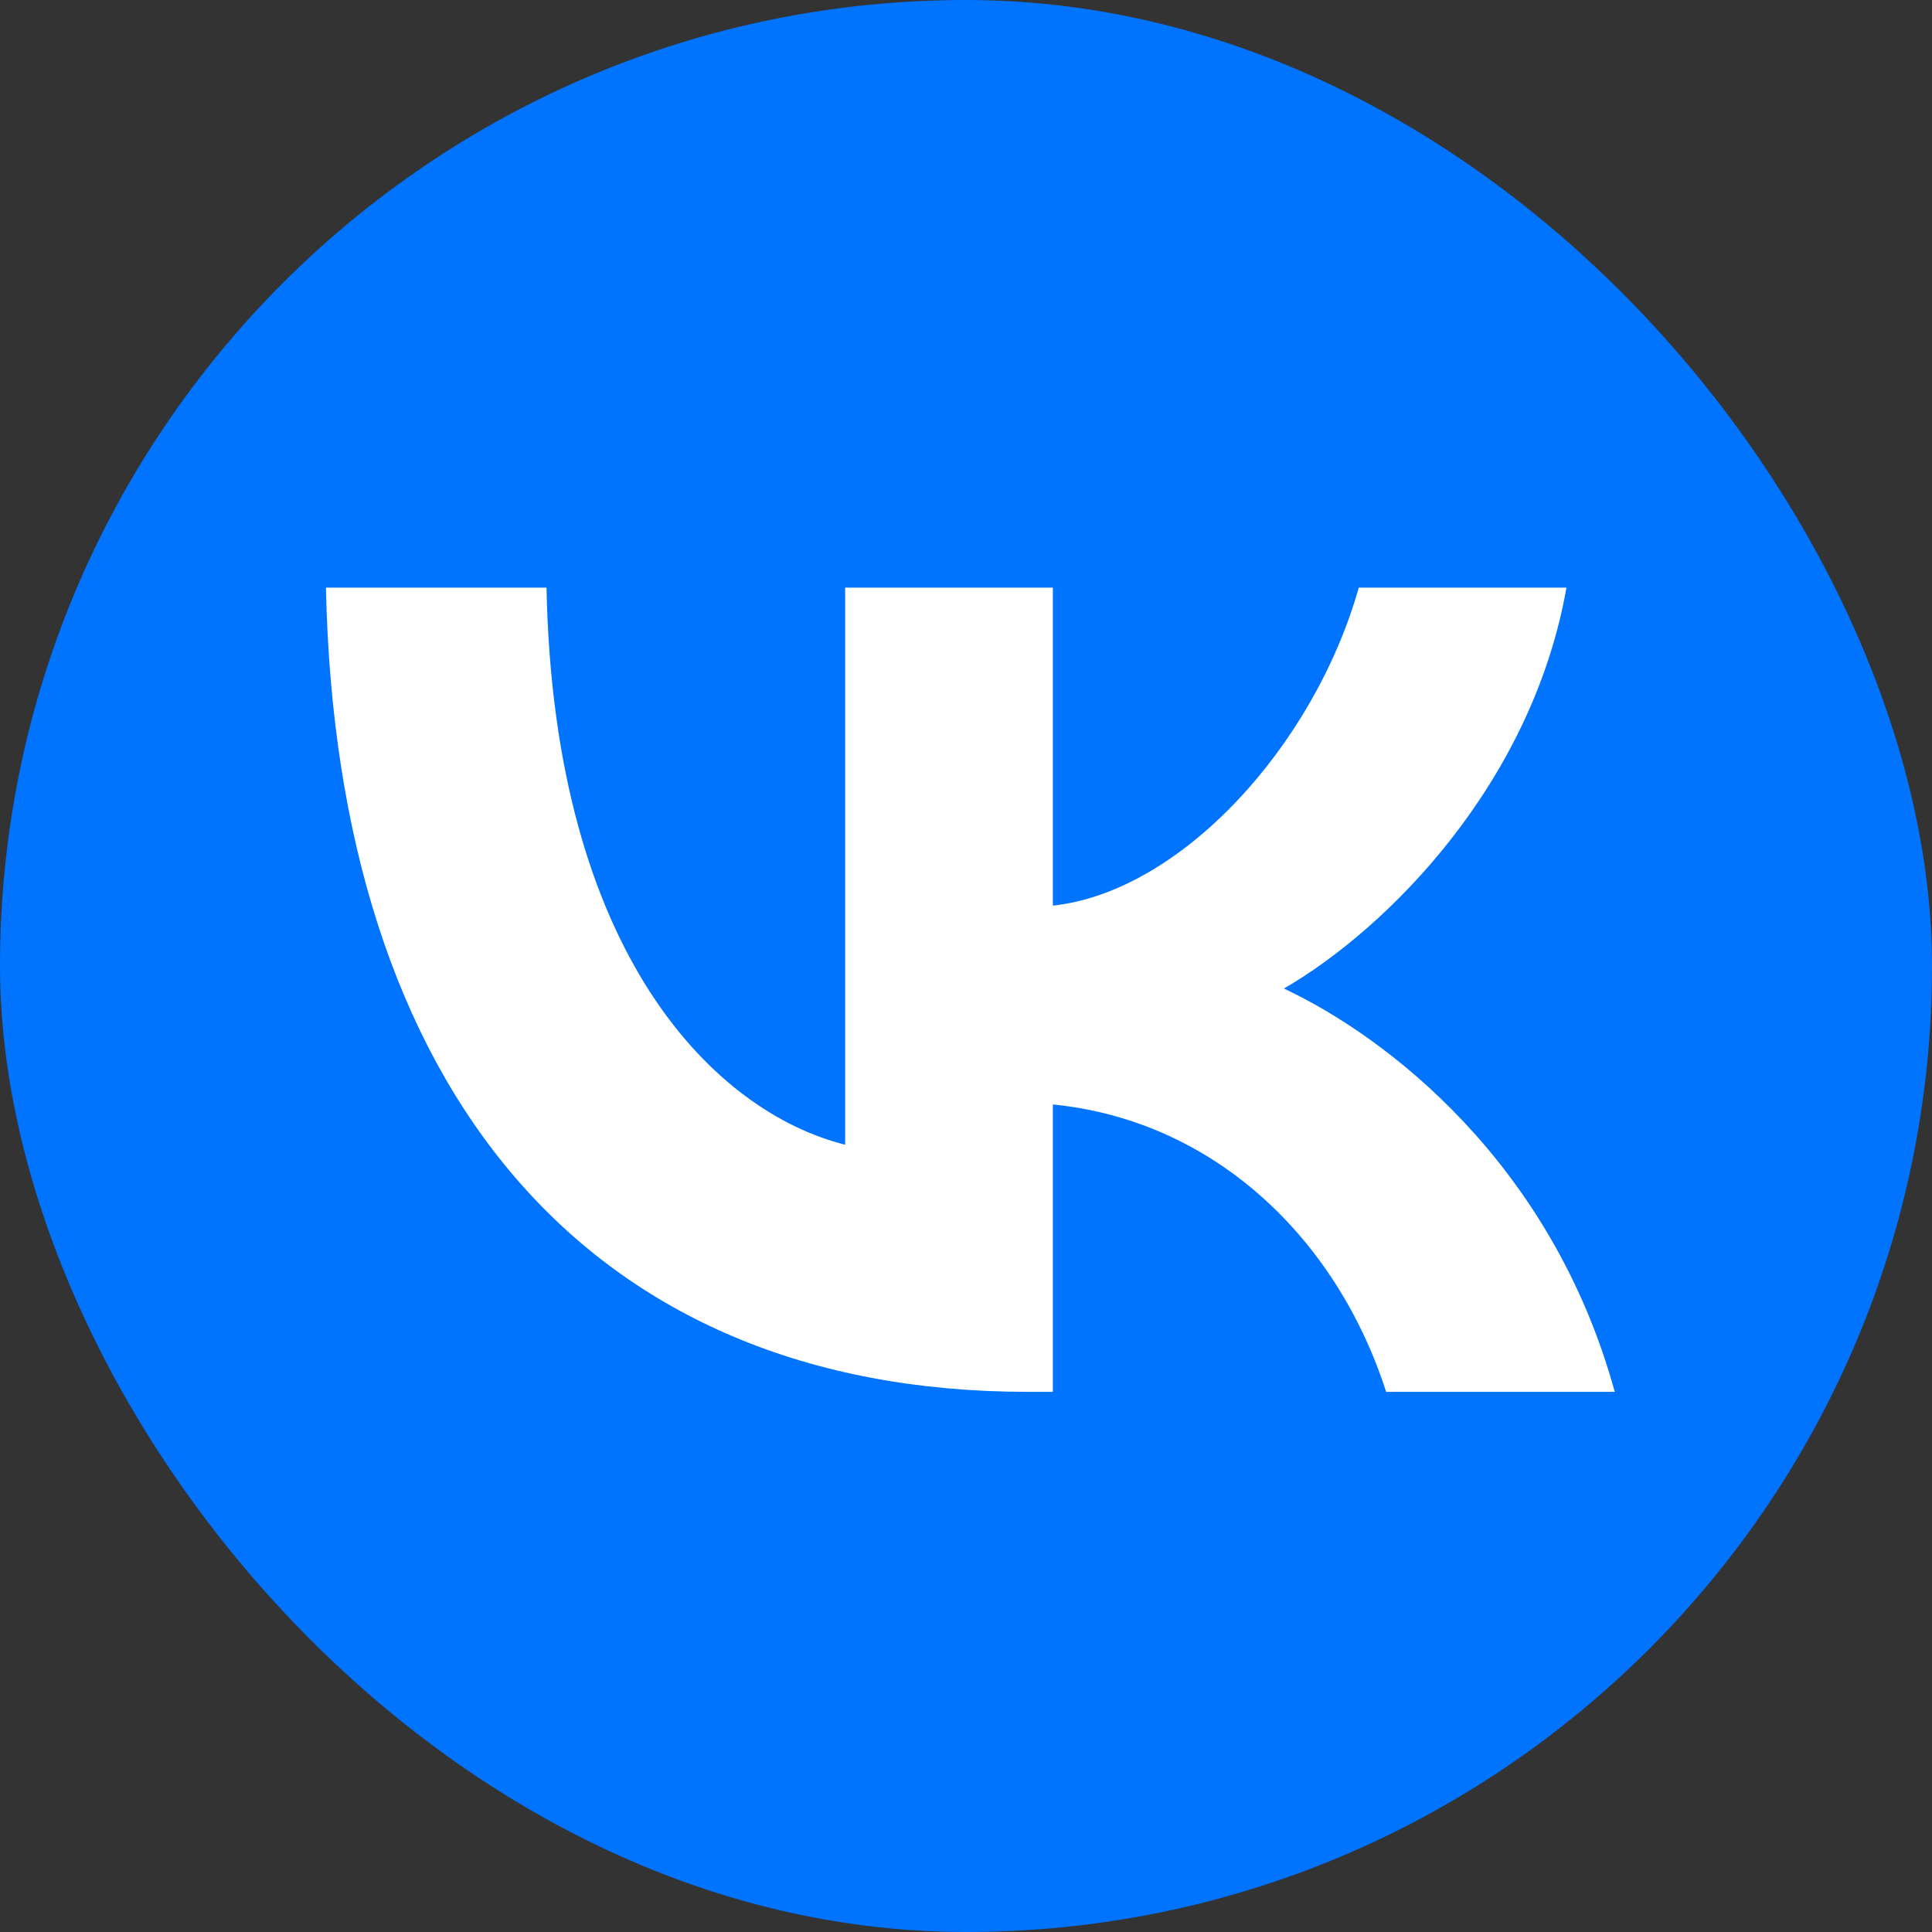 <svg width="24" height="24" viewBox="0 0 24 24" fill="none" xmlns="http://www.w3.org/2000/svg">
<rect x="0" y="0" width="24" height="24" fill="#333333" stroke="none"/>
<g clip-path="url(#clip0_48_1728)">
<path d="M0 11.52C0 6.089 0 3.374 1.687 1.687C3.374 0 6.089 0 11.52 0H12.48C17.911 0 20.626 0 22.313 1.687C24 3.374 24 6.089 24 11.52V12.48C24 17.911 24 20.626 22.313 22.313C20.626 24 17.911 24 12.48 24H11.52C6.089 24 3.374 24 1.687 22.313C0 20.626 0 17.911 0 12.48V11.52Z" fill="#0073FF"/>
<path d="M12.769 17.29C7.299 17.29 4.179 13.54 4.049 7.3H6.789C6.879 11.88 8.899 13.82 10.499 14.22V7.3H13.079V11.25C14.659 11.08 16.319 9.28 16.879 7.3H19.459C19.029 9.74 17.229 11.54 15.949 12.28C17.229 12.88 19.279 14.45 20.059 17.29H17.219C16.609 15.39 15.089 13.92 13.079 13.72V17.29H12.769Z" fill="white"/>
</g>
<defs>
<clipPath id="clip0_48_1728">
<rect width="24" height="24" rx="12" fill="white"/>
</clipPath>
</defs>
</svg>
